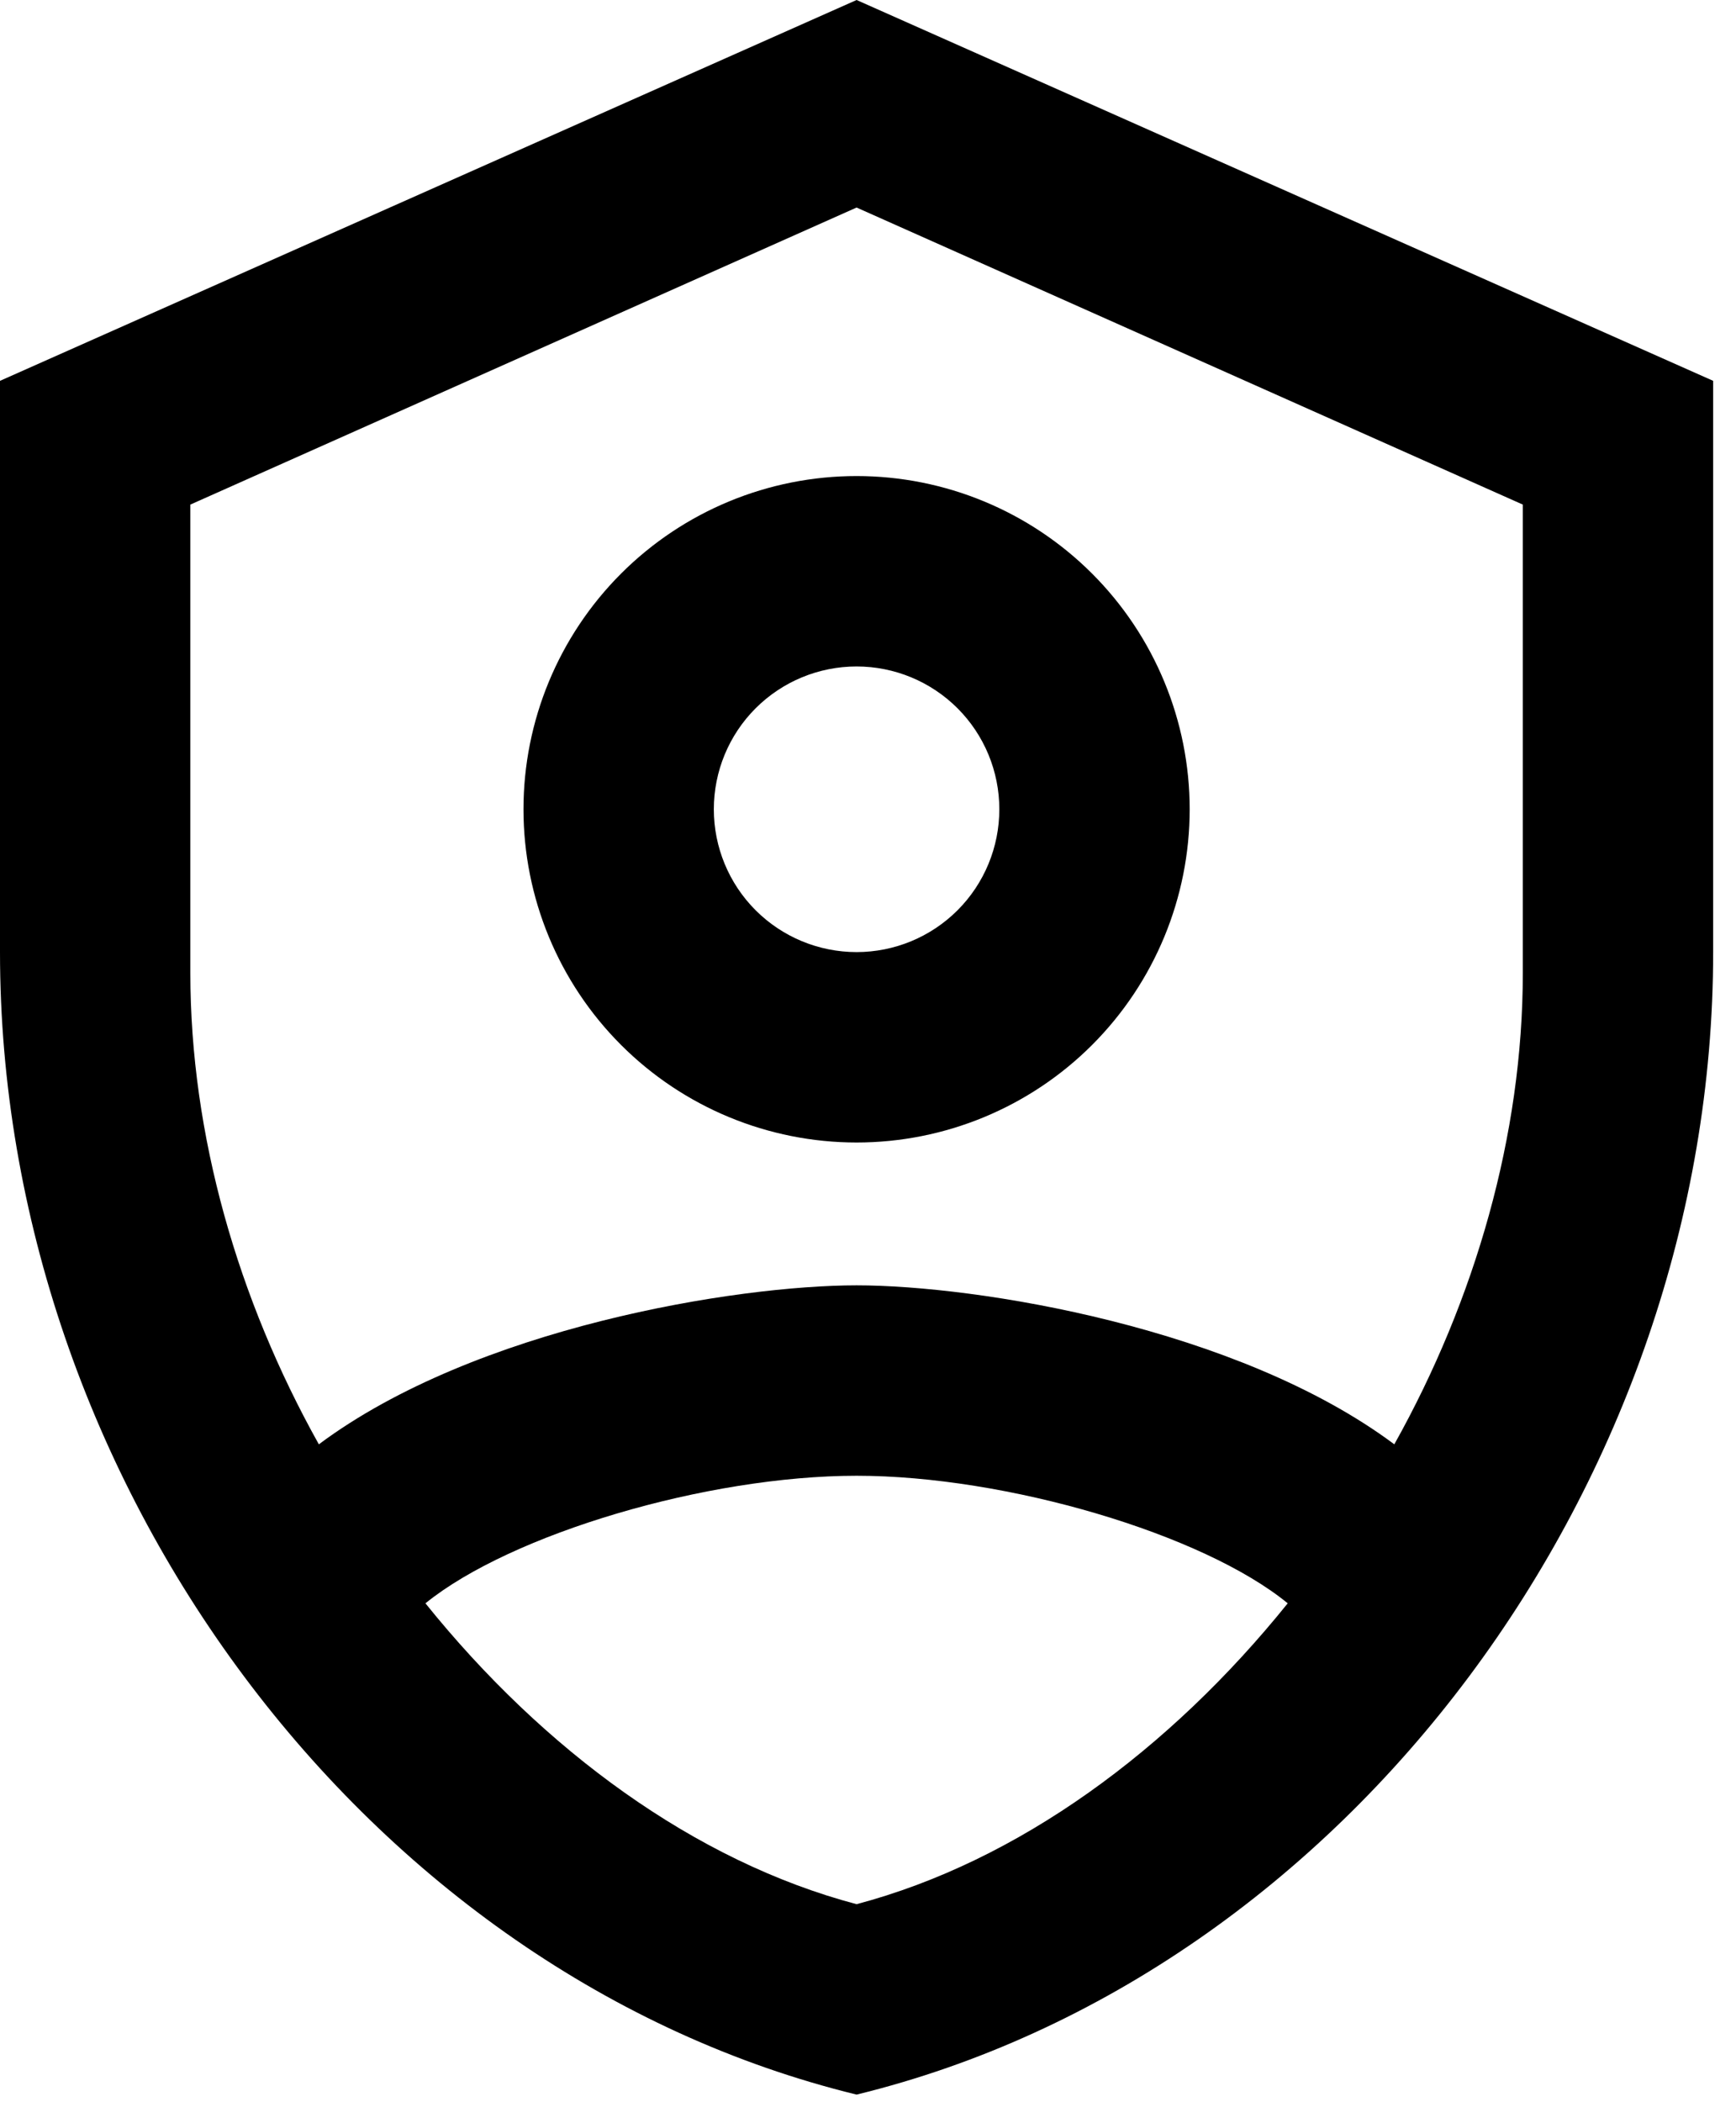 <svg width="57" height="69" viewBox="0 0 57 69" fill="none" xmlns="http://www.w3.org/2000/svg">
<path d="M28.125 0L0 12.5V31.25C0 48.594 12 64.812 28.125 68.75C44.25 64.812 56.25 48.594 56.25 31.25V12.5L28.125 0ZM28.125 6.812L50 16.562V31.938C50 37.25 48.438 42.656 45.781 47.406C40.625 43.562 32.062 42.188 28.125 42.188C24.188 42.188 15.625 43.562 10.469 47.406C7.812 42.656 6.25 37.25 6.25 31.938V16.562L28.125 6.812ZM28.125 15.625C25.224 15.625 22.442 16.777 20.391 18.828C18.34 20.88 17.188 23.662 17.188 26.562C17.188 29.463 18.34 32.245 20.391 34.297C22.442 36.348 25.224 37.5 28.125 37.5C31.026 37.5 33.808 36.348 35.859 34.297C37.91 32.245 39.062 29.463 39.062 26.562C39.062 23.662 37.91 20.88 35.859 18.828C33.808 16.777 31.026 15.625 28.125 15.625ZM28.125 21.875C29.368 21.875 30.561 22.369 31.44 23.248C32.319 24.127 32.812 25.319 32.812 26.562C32.812 27.806 32.319 28.998 31.44 29.877C30.561 30.756 29.368 31.25 28.125 31.25C26.882 31.25 25.689 30.756 24.81 29.877C23.931 28.998 23.438 27.806 23.438 26.562C23.438 25.319 23.931 24.127 24.81 23.248C25.689 22.369 26.882 21.875 28.125 21.875ZM28.125 48.438C33.031 48.438 39.5 50.344 42.281 52.625C38.406 57.438 33.438 61.094 28.125 62.5C22.812 61.094 17.844 57.438 13.969 52.625C16.781 50.344 23.219 48.438 28.125 48.438Z" fill="black"/>
</svg>
